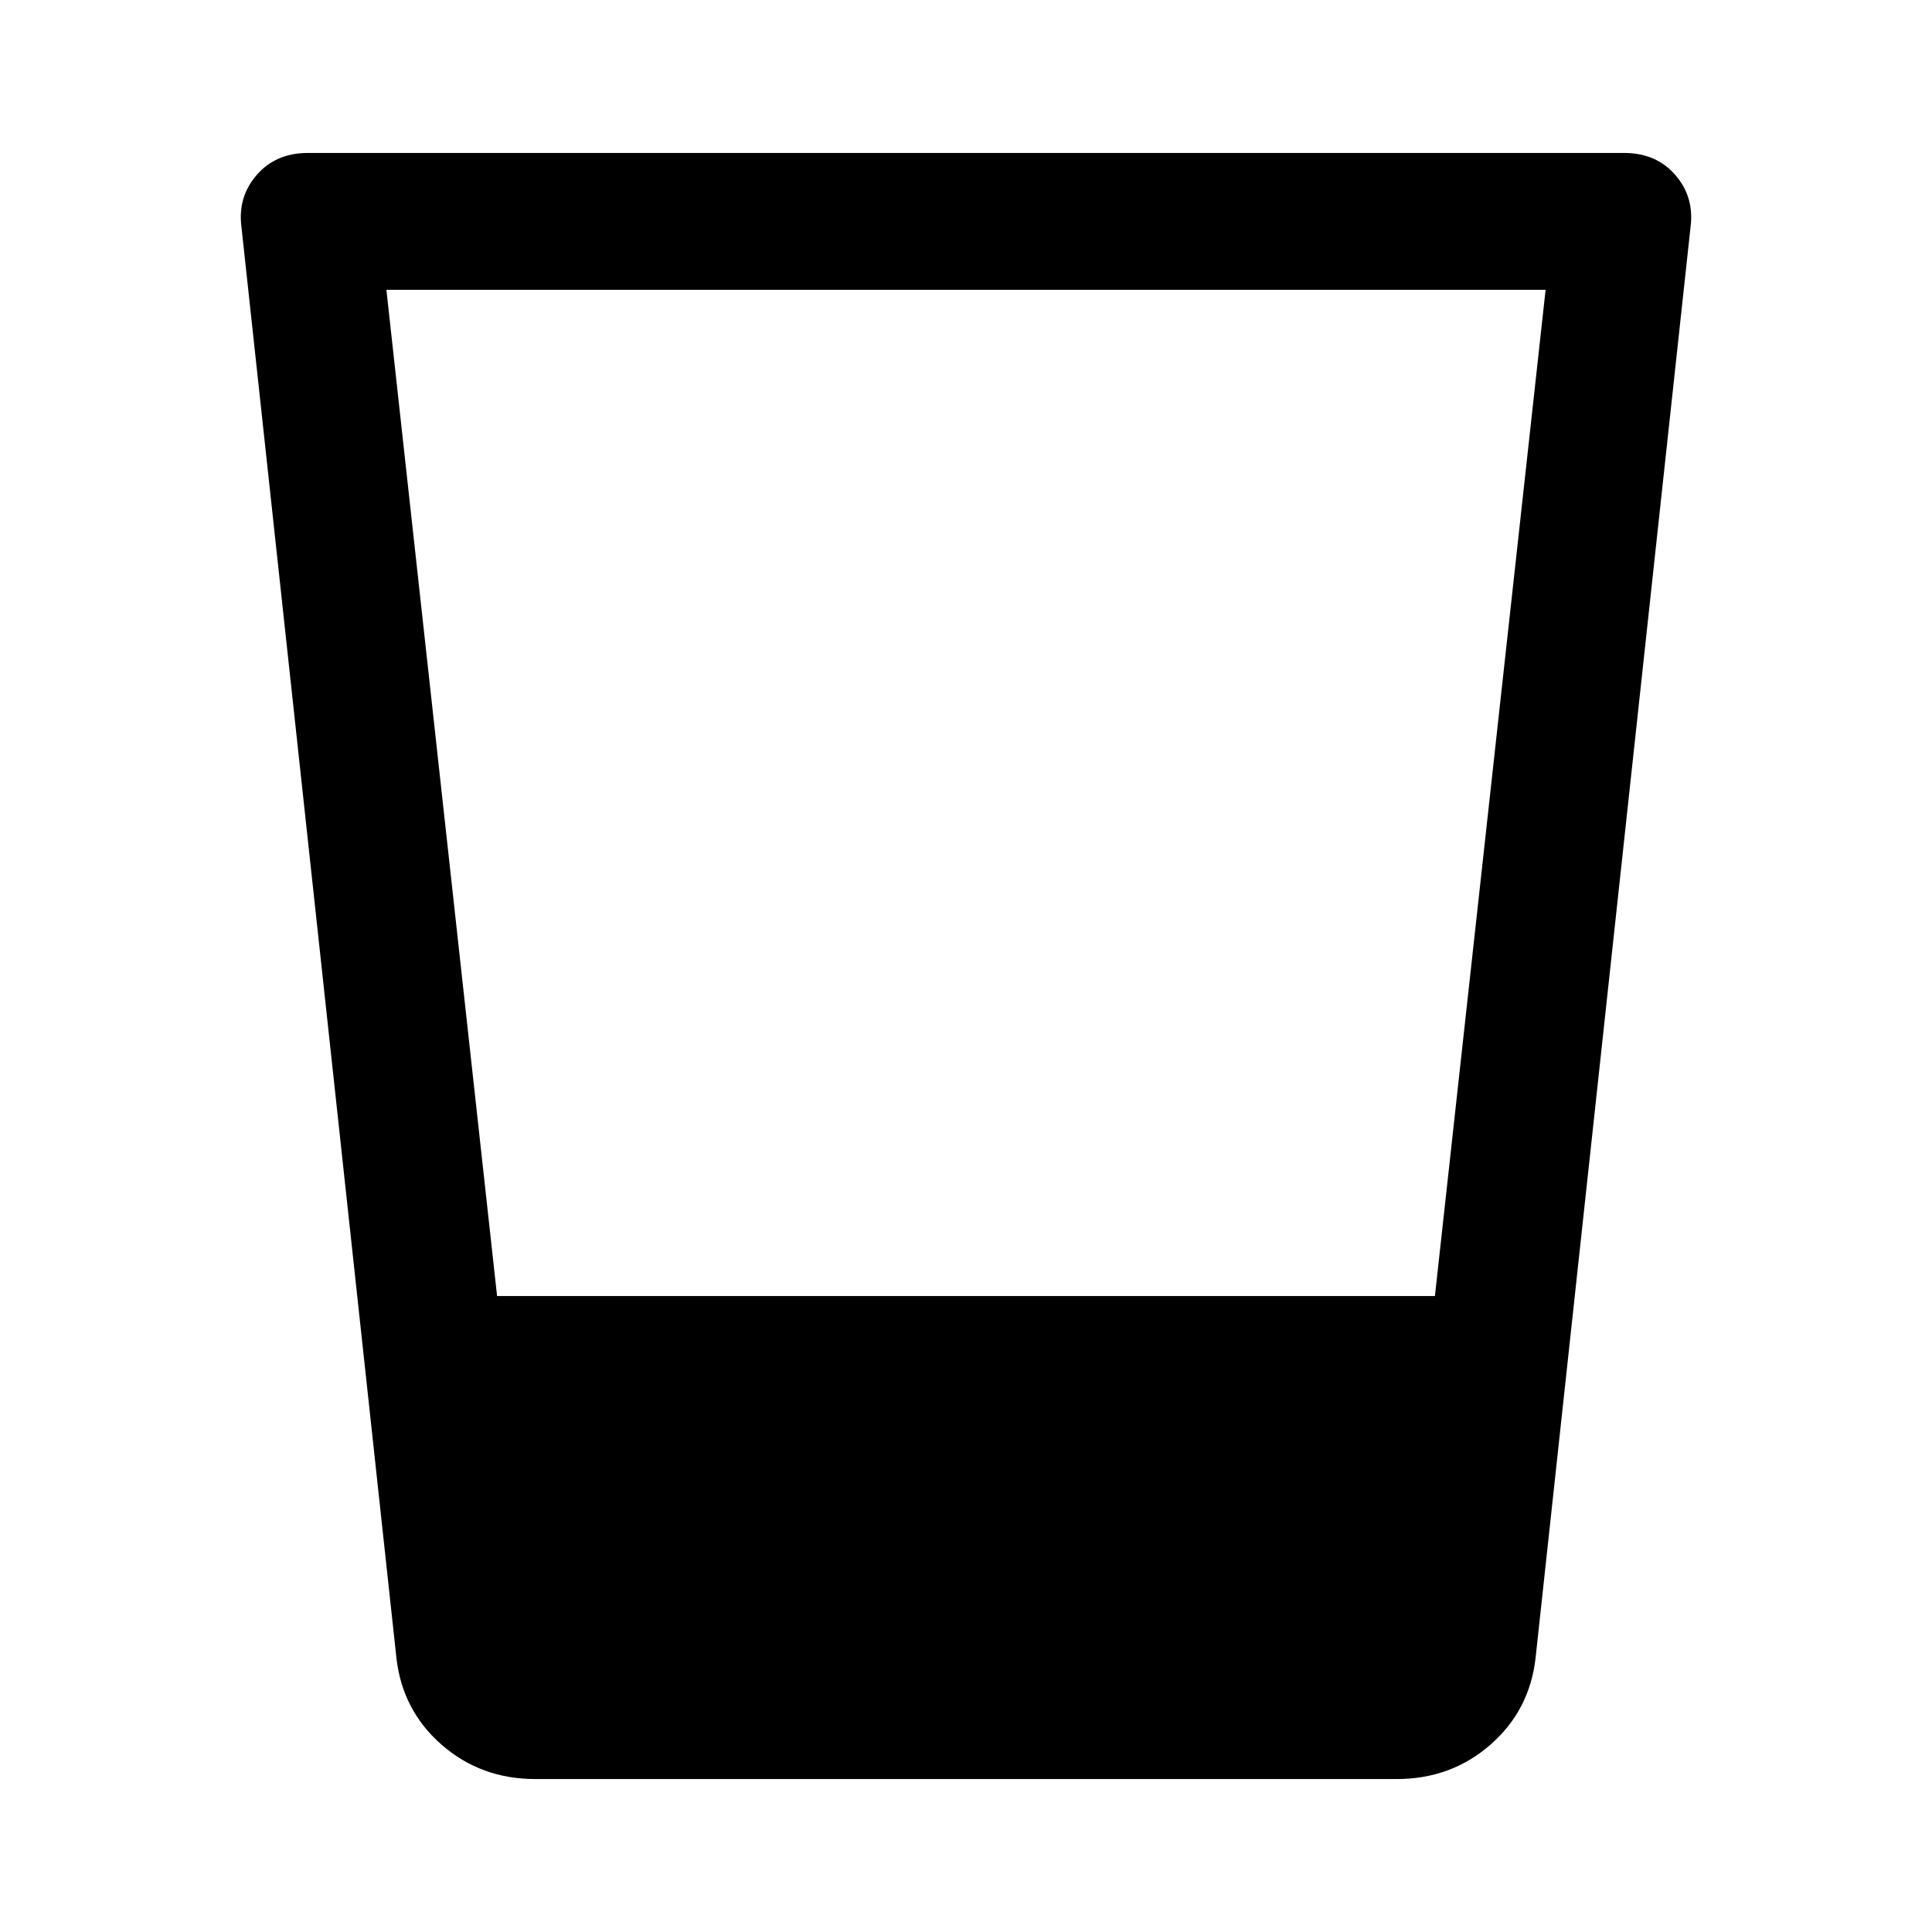 <svg xmlns="http://www.w3.org/2000/svg" width="48" height="48" viewBox="0 0 48 48"><path d="M13.3 44.2q-1.35 0-2.325-.85Q10 42.5 9.85 41.2L6 5.65q-.1-.75.375-1.3T7.65 3.8h32.7q.8 0 1.275.55.475.55.375 1.3L38.15 41.2q-.15 1.3-1.125 2.15-.975.85-2.325.85Zm-3.7-37 2.75 25h23.3l2.75-25Z"/></svg>